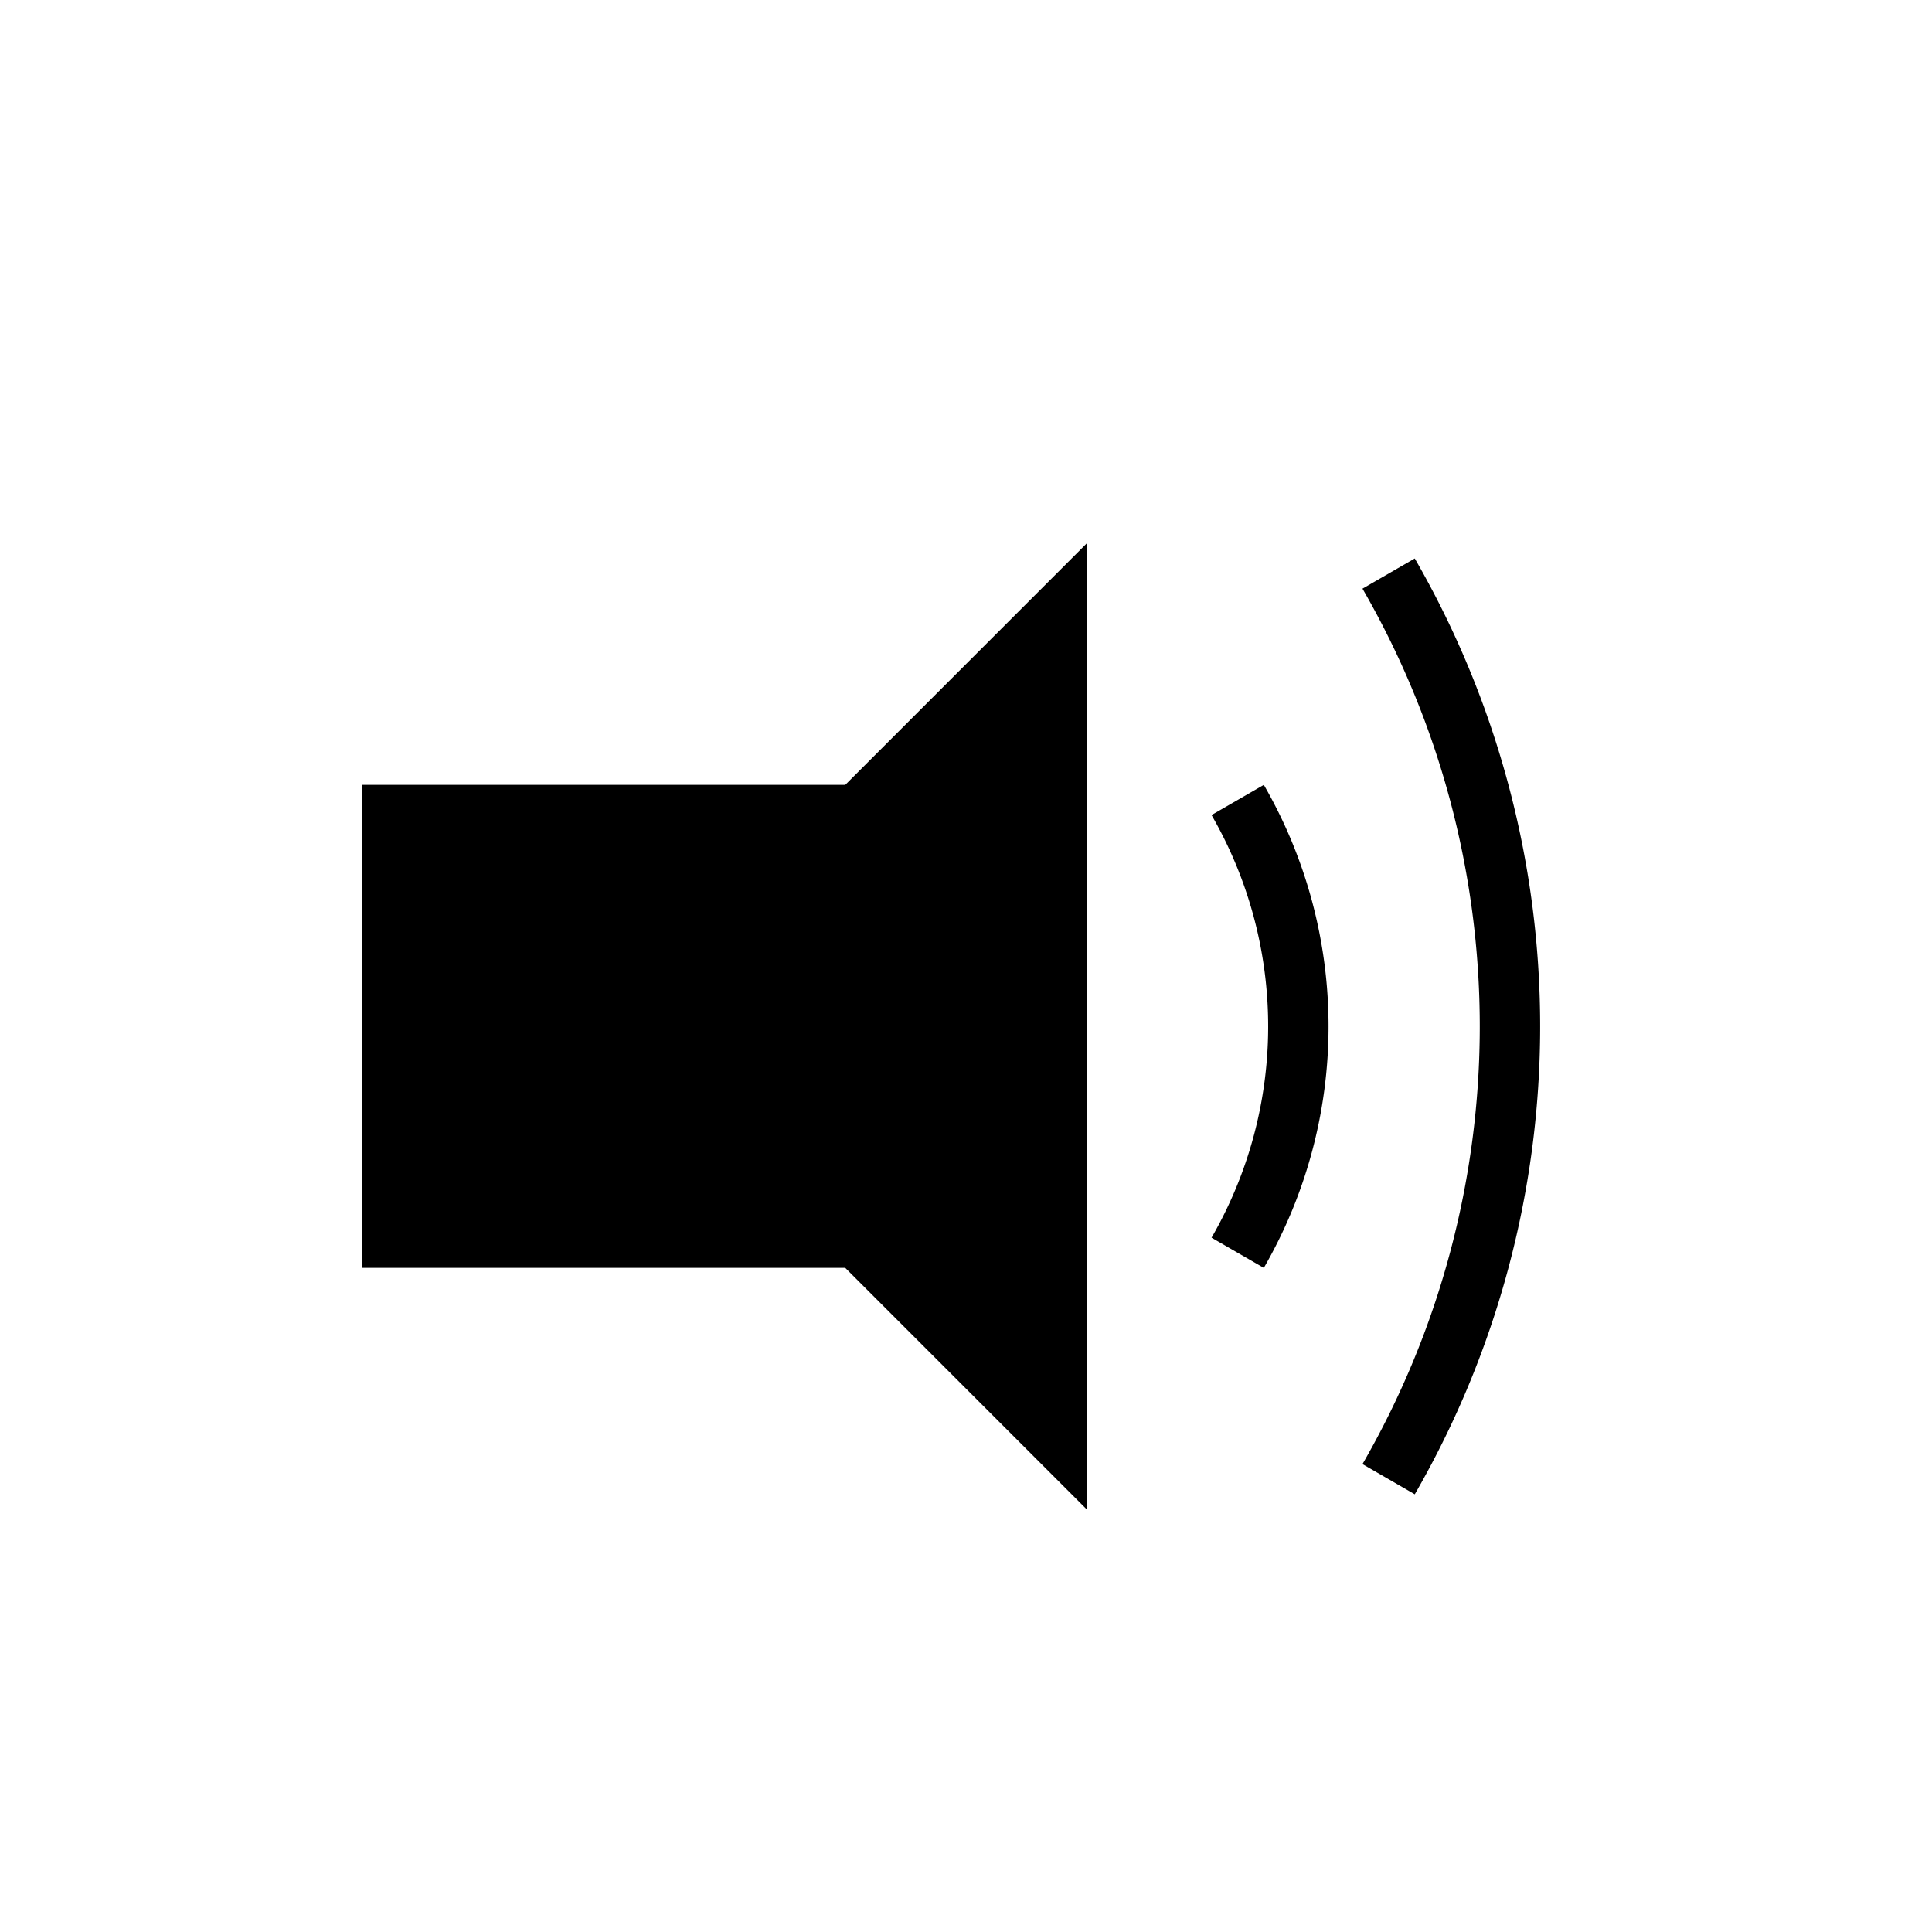 <svg width="256" height="256" viewBox="0 0 256 256" xmlns="http://www.w3.org/2000/svg"><path stroke-width="4" stroke="none" fill="black" d="M48 128 m0 -24 l64 0 l32 -32 l0 128 l-32 -32 l-64 0 Z" /><g transform="translate(36 -22) rotate(90 128 128)"><path stroke-width="8" stroke="black" fill="none" d="M128 128 a60 60 0 0 1 60 0 M98 108 a120 120 0 0 1 120 0" /></g></svg>
